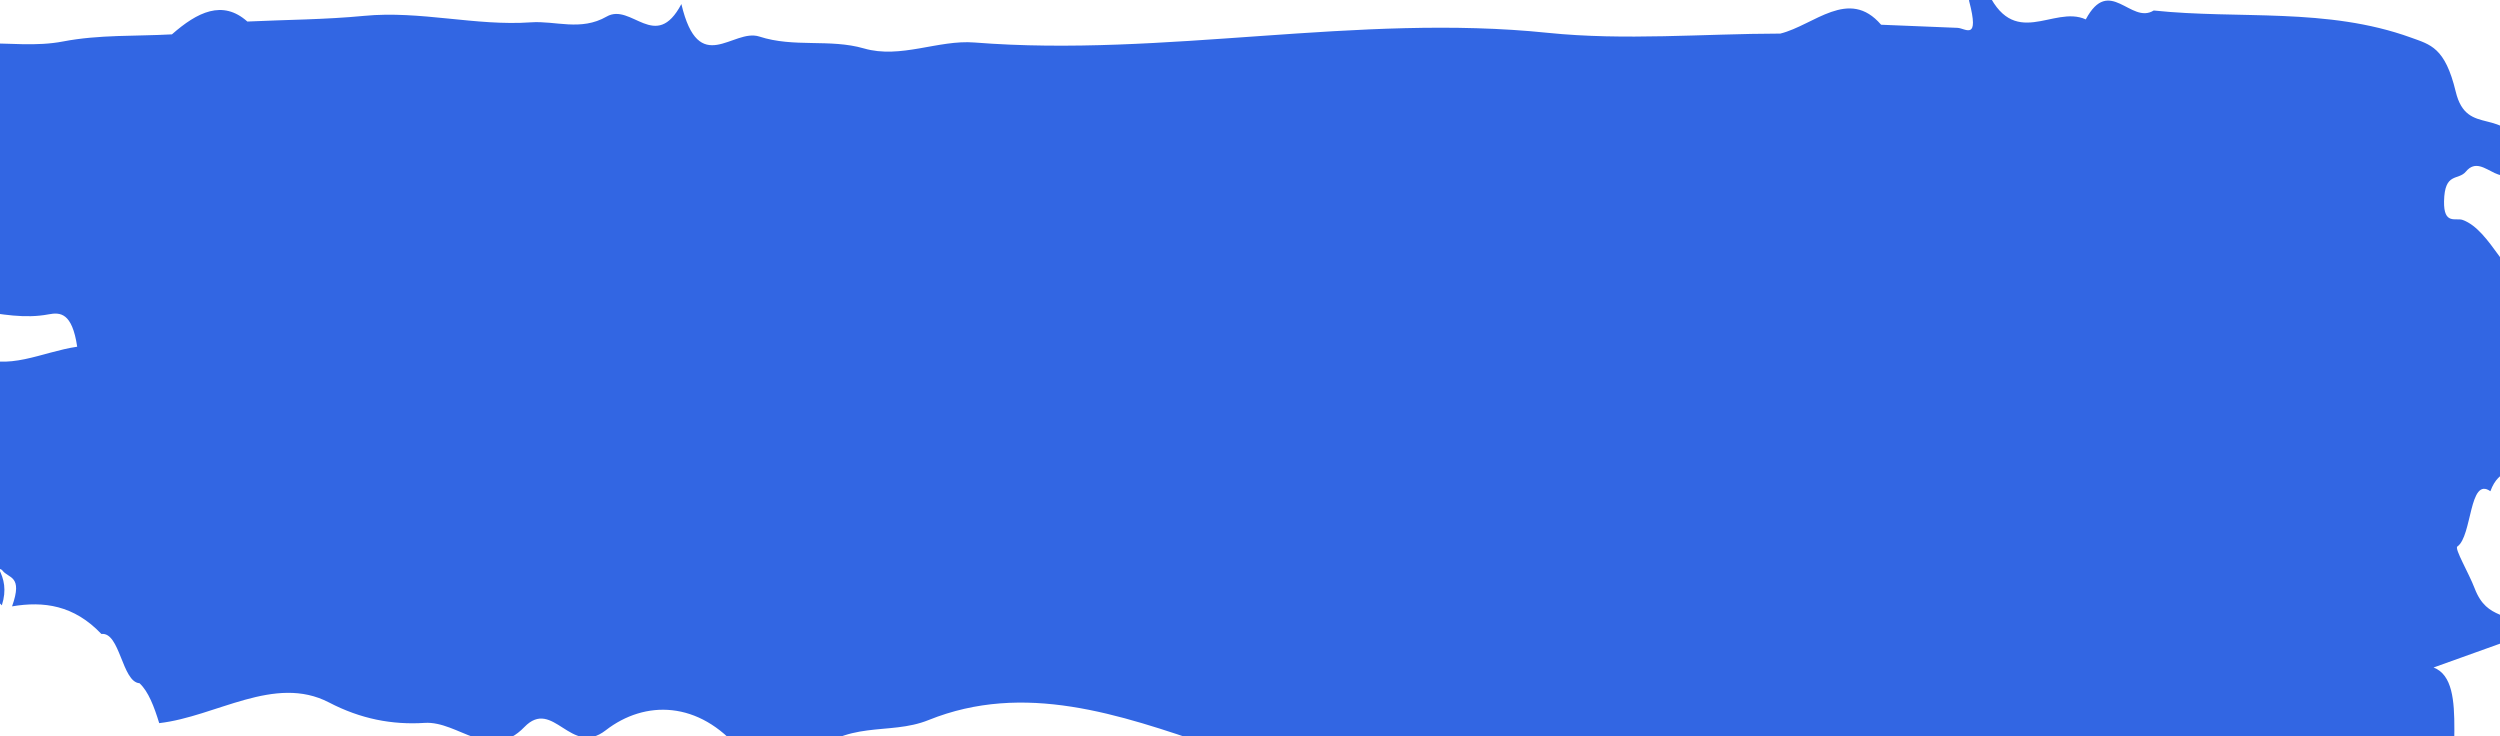 <svg width="1440" height="424" viewBox="0 0 1440 424" fill="none" xmlns="http://www.w3.org/2000/svg">
<path d="M1434.46 282.95C1422.13 274.212 1424.04 308.871 1415.42 314.801C1413.68 316.006 1422.02 330.066 1425.37 338.819C1432.79 358.303 1445.95 350.947 1455.75 365.103C1437.73 371.528 1419.75 378.057 1401.73 384.482C1423.46 392.725 1406.39 444.105 1418.47 465.928C1400.45 431.626 1374.09 474.773 1354.75 441.094C1346.48 426.632 1328.12 433.238 1314.46 437.311C1281.94 446.941 1249.8 430.188 1218.2 445.16C1187.44 459.68 1158.72 445.49 1128.43 454.353C1110.24 459.65 1089.64 461.436 1069.56 454.724C1046.61 447.009 1020.93 443.99 995.705 447.805C913.234 460.325 832.319 445.729 751.406 433.265C733.751 430.573 715.904 435.791 698.188 429.743C644.715 411.478 589.964 392.519 534.804 414.768C511.67 424.105 487.857 413.693 463.901 437.601C457.62 443.888 437.888 446.137 426.459 432.279C402.585 403.48 371.482 403.148 348.896 420.647C328.799 436.278 318.601 401.681 302.05 418.765C282.345 439.197 264.023 415.132 244.593 416.385C225.971 417.591 207.751 414.151 189.508 404.615C158.184 388.323 124.399 412.799 91.704 416.527C88.787 406.99 85.44 398.237 80.359 393.533C70.233 392.863 69.173 363.847 58.396 365.165C42.566 348.477 25.073 346.202 6.942 349.268C13.381 331.311 4.831 333.284 1.405 328.589C0.974 327.951 -0.782 327.327 -0.621 327.744C2.308 333.524 3.884 339.722 1.069 348.676C-11.632 334.734 -29.66 359.135 -40.314 329.992C-34.307 328.562 -28.104 327.042 -20.839 325.187C-28.454 309.448 -36.779 300.163 -45.088 319.926C-57.436 349.274 -57.289 347.049 -58.607 310.5C-59.94 272.02 -80.715 290.756 -92.841 284.57C-99.066 281.416 -112.818 298.382 -102.126 264.049C-98.397 252.006 -108.325 239.771 -100.71 234.79C-92.504 229.443 -83.227 230.057 -74.977 232.634C-68.908 234.559 -46.797 227.084 -38.802 214.207C-31.123 201.816 -22.714 200.544 -14.888 204.515C4.337 214.217 23.877 202.713 44.463 199.708C41.523 179.81 34.519 179.854 28.054 181.051C0.458 186.335 -25.813 170.174 -54.214 181.194C-66.739 186.053 -75.482 158.763 -77.242 128.177C-79.402 90.048 -75.963 55.947 -56.283 40.186C-25.411 15.416 5.468 29.85 36.373 23.872C57.262 19.871 78.145 20.948 99.035 19.791C113.65 6.945 128.226 -0.317 142.474 12.407C164.87 11.35 187.247 11.307 209.717 9.138C242.137 6.002 273.889 15.111 305.873 12.86C319.987 11.864 334.522 18.107 349.421 9.546C363.634 1.346 377.651 30.407 392.469 2.34C402.563 44.954 422.164 16.086 437.398 21.055C457.355 27.556 477.906 22.212 497.587 27.882C518.796 34.059 540.448 22.796 561.339 24.483C670.884 33.154 782.032 7.601 891.498 18.907C935.802 23.464 980.77 19.431 1025.48 19.343C1044.9 14.534 1064.9 -7.401 1083.52 14.246C1098.2 14.811 1112.82 15.473 1127.49 16.038C1132.2 16.248 1140.35 23.998 1134.23 0.64C1133.33 -2.873 1142.06 -11.132 1143.9 -6.845C1159.63 29.947 1182.63 2.624 1201.41 11.179C1215.02 -14.327 1227.36 14.318 1240.54 6.05C1289.91 11.246 1340.14 4.109 1388.7 21.642C1399.92 25.737 1408.34 27.208 1414.5 52.803C1420.99 79.843 1443.03 59.77 1453.08 88.061C1442.86 117.447 1430.99 85.989 1420.39 98.796C1415.97 104.191 1408.09 98.896 1407.77 115.938C1407.51 129.835 1414.62 125.228 1418.55 126.706C1434.58 132.54 1444.19 161.716 1460.46 168.785C1469.24 172.616 1462.13 202.209 1458.11 205.091C1431.97 223.37 1450.94 242.704 1454.04 261.496C1448.51 273.723 1439.6 268.868 1434.46 282.95Z" fill="#3266E3"/>
</svg>
